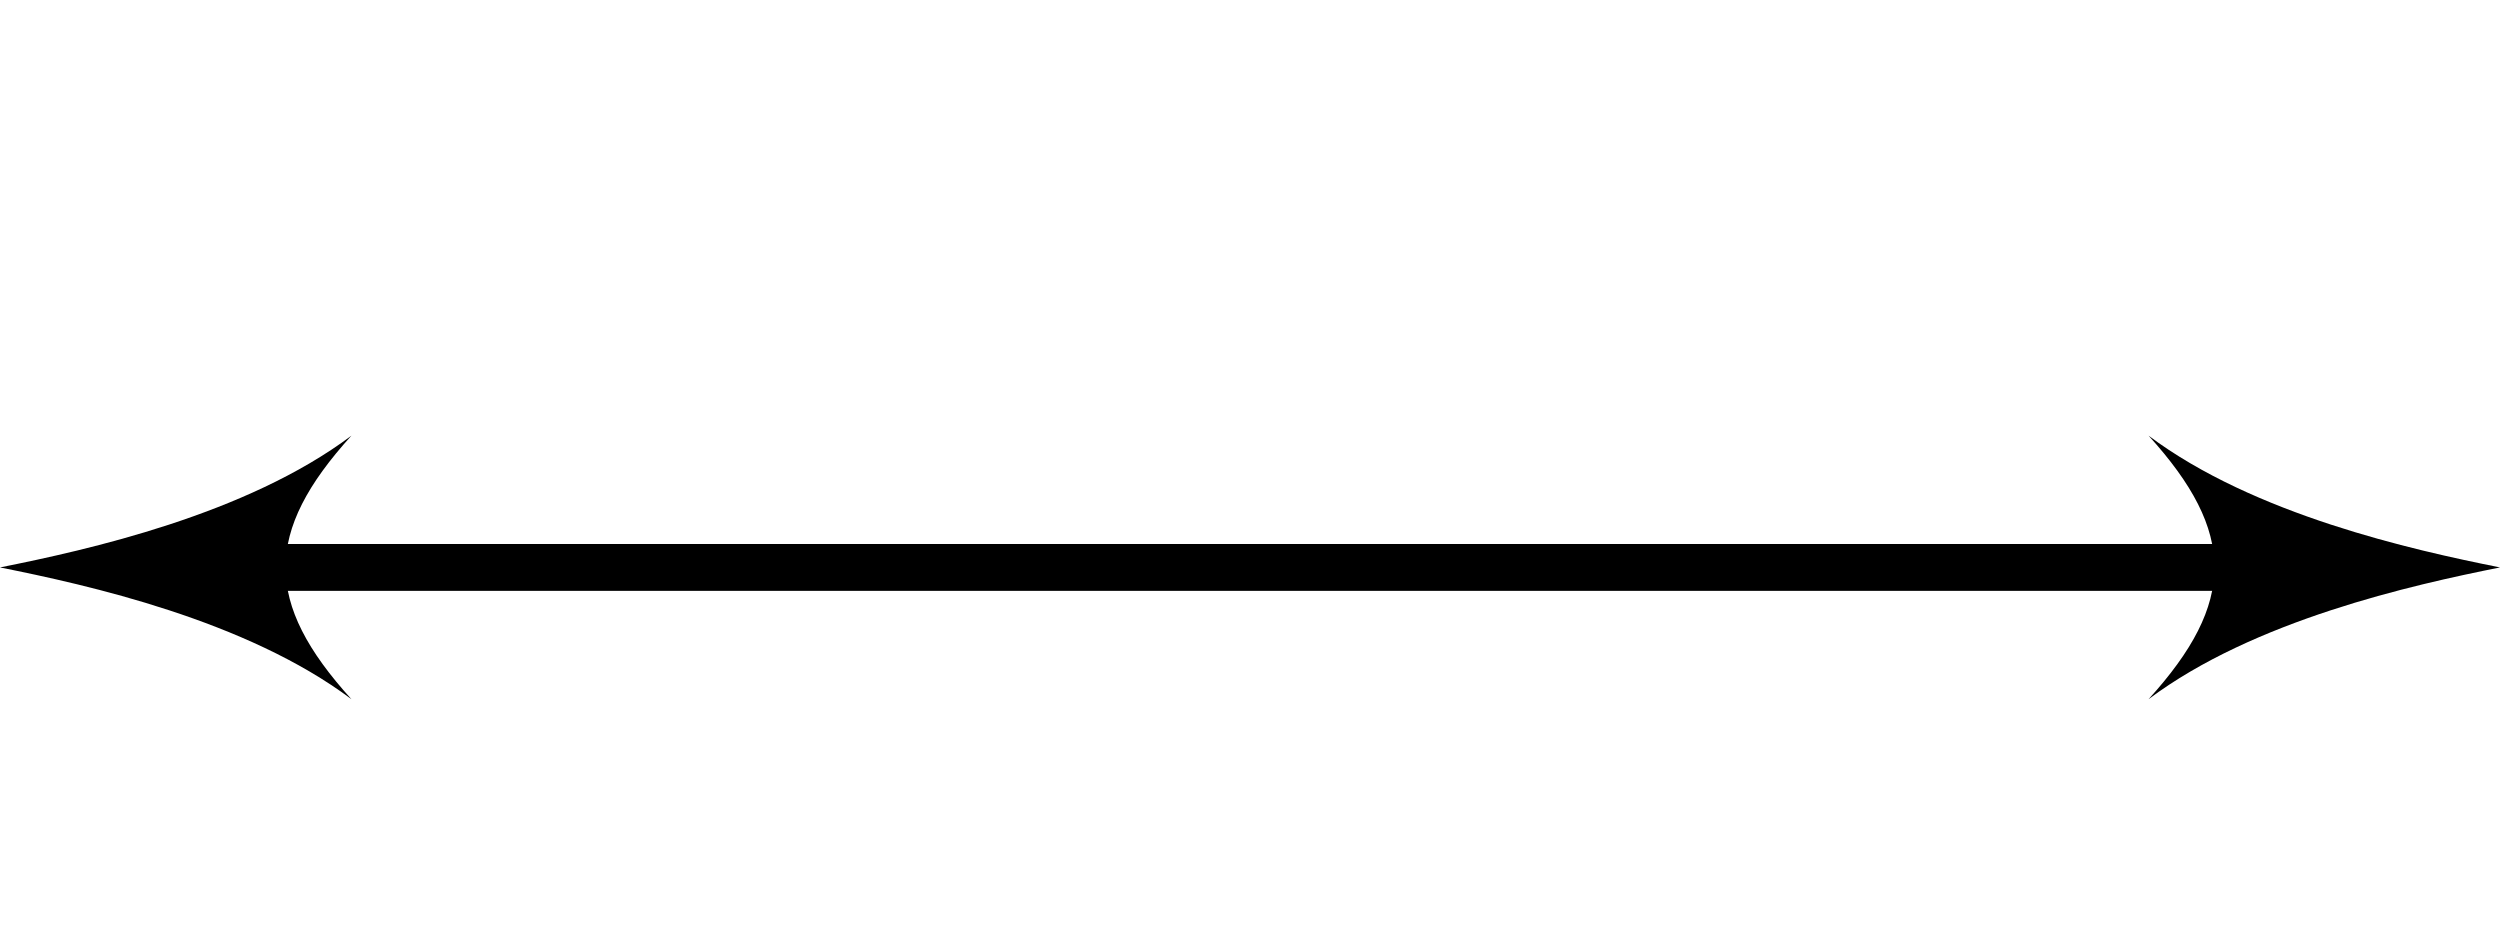 <svg xmlns="http://www.w3.org/2000/svg" xmlns:xlink="http://www.w3.org/1999/xlink" width="28.453pt" height="10.764pt" viewBox="0.0 -2.153 28.453 10.764 "> 
<g transform="translate(0, 8.611 ) scale(1,-1) translate(0,2.153 )"> 
        <g> 
 <g stroke="rgb(0.0%,0.0%,0.0%)"> 
 <g fill="rgb(0.0%,0.0%,0.0%)"> 
 <g stroke-width="0.4pt"> 
 <g> 
 </g> 
 <g> 
 <g stroke-width="0.4pt"> 
 <path d=" M  2.4 2.153 L  26.053 2.153  " style="fill:none"/> 
 <g> 
 <g transform="matrix(-1.0,0.0,0.0,-1.0,2.4,2.153)"> 
 <g> 
 <path d=" M  2.4 0.0 C  1.4 0.2 -0.4 0.6 -1.6 1.5 C  -0.6 0.4 -0.6 -0.4 -1.6 -1.5 C  -0.4 -0.6 1.4 -0.2 2.4 0.0  " style="stroke:none"/> 
 </g> 
 </g> 
 </g> 
 <g> 
 <g transform="matrix(1.0,0.0,0.0,1.0,26.053,2.153)"> 
 <g> 
 <path d=" M  2.4 0.0 C  1.4 0.2 -0.4 0.6 -1.6 1.5 C  -0.6 0.4 -0.6 -0.4 -1.6 -1.5 C  -0.4 -0.6 1.4 -0.2 2.4 0.0  " style="stroke:none"/> 
 </g> 
 </g> 
 </g> 
 </g> 
 </g> 
 </g> 
 </g> 
 </g> 
 </g> 
  </g> 
</svg> 
